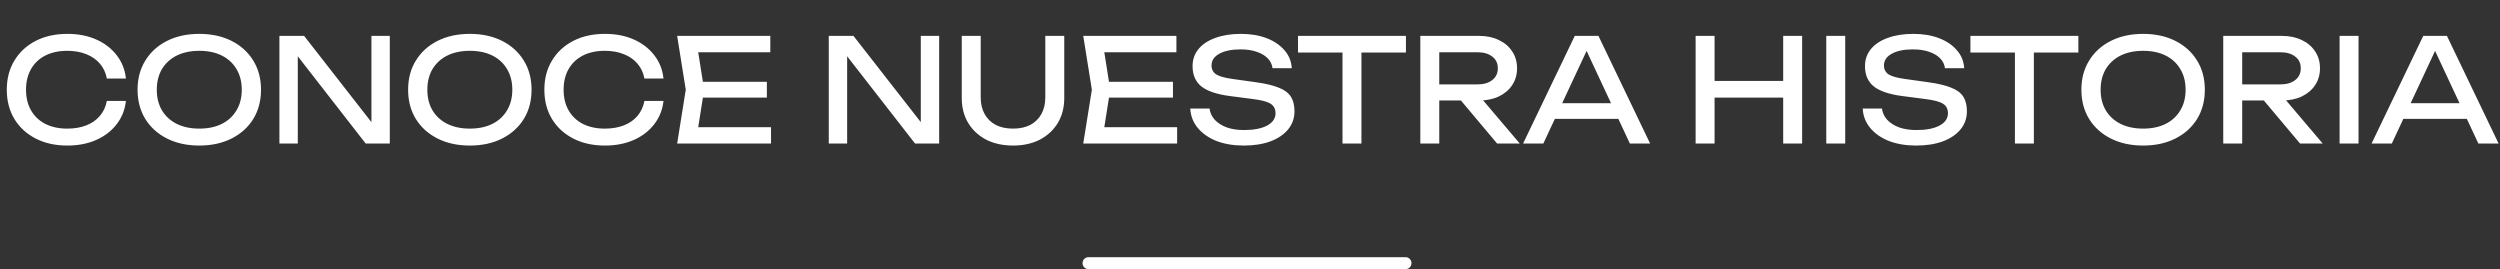 <svg width="418" height="45" viewBox="0 0 418 45" fill="none" xmlns="http://www.w3.org/2000/svg">
<rect x="0" y="0" width="418" height="45" fill="#333333" stroke="none"/>
<path d="M21.055 16.872C20.895 18.344 20.375 19.648 19.495 20.784C18.631 21.904 17.495 22.776 16.087 23.4C14.679 24.024 13.071 24.336 11.263 24.336C9.247 24.336 7.479 23.944 5.959 23.16C4.439 22.376 3.255 21.288 2.407 19.896C1.559 18.488 1.135 16.856 1.135 15C1.135 13.144 1.559 11.52 2.407 10.128C3.255 8.72 4.439 7.624 5.959 6.84C7.479 6.056 9.247 5.664 11.263 5.664C13.071 5.664 14.679 5.976 16.087 6.6C17.495 7.224 18.631 8.096 19.495 9.216C20.375 10.336 20.895 11.64 21.055 13.128H17.863C17.687 12.168 17.303 11.344 16.711 10.656C16.135 9.968 15.383 9.44 14.455 9.072C13.527 8.688 12.455 8.496 11.239 8.496C9.831 8.496 8.607 8.76 7.567 9.288C6.543 9.816 5.751 10.568 5.191 11.544C4.631 12.52 4.351 13.672 4.351 15C4.351 16.328 4.631 17.48 5.191 18.456C5.751 19.432 6.543 20.184 7.567 20.712C8.607 21.24 9.831 21.504 11.239 21.504C12.455 21.504 13.527 21.32 14.455 20.952C15.383 20.584 16.135 20.056 16.711 19.368C17.303 18.664 17.687 17.832 17.863 16.872H21.055ZM33.321 24.336C31.273 24.336 29.473 23.944 27.921 23.16C26.369 22.376 25.161 21.288 24.297 19.896C23.433 18.488 23.001 16.856 23.001 15C23.001 13.144 23.433 11.52 24.297 10.128C25.161 8.72 26.369 7.624 27.921 6.84C29.473 6.056 31.273 5.664 33.321 5.664C35.369 5.664 37.169 6.056 38.721 6.84C40.273 7.624 41.481 8.72 42.345 10.128C43.209 11.52 43.641 13.144 43.641 15C43.641 16.856 43.209 18.488 42.345 19.896C41.481 21.288 40.273 22.376 38.721 23.16C37.169 23.944 35.369 24.336 33.321 24.336ZM33.321 21.504C34.777 21.504 36.033 21.24 37.089 20.712C38.145 20.184 38.961 19.432 39.537 18.456C40.129 17.48 40.425 16.328 40.425 15C40.425 13.672 40.129 12.52 39.537 11.544C38.961 10.568 38.145 9.816 37.089 9.288C36.033 8.76 34.777 8.496 33.321 8.496C31.881 8.496 30.625 8.76 29.553 9.288C28.497 9.816 27.673 10.568 27.081 11.544C26.505 12.52 26.217 13.672 26.217 15C26.217 16.328 26.505 17.48 27.081 18.456C27.673 19.432 28.497 20.184 29.553 20.712C30.625 21.24 31.881 21.504 33.321 21.504ZM63.399 22.08L62.103 22.224V6H65.175V24H61.143L48.519 7.776L49.791 7.632V24H46.719V6H50.847L63.399 22.08ZM78.556 24.336C76.508 24.336 74.708 23.944 73.156 23.16C71.604 22.376 70.396 21.288 69.532 19.896C68.668 18.488 68.236 16.856 68.236 15C68.236 13.144 68.668 11.52 69.532 10.128C70.396 8.72 71.604 7.624 73.156 6.84C74.708 6.056 76.508 5.664 78.556 5.664C80.604 5.664 82.404 6.056 83.956 6.84C85.508 7.624 86.716 8.72 87.58 10.128C88.444 11.52 88.876 13.144 88.876 15C88.876 16.856 88.444 18.488 87.58 19.896C86.716 21.288 85.508 22.376 83.956 23.16C82.404 23.944 80.604 24.336 78.556 24.336ZM78.556 21.504C80.012 21.504 81.268 21.24 82.324 20.712C83.38 20.184 84.196 19.432 84.772 18.456C85.364 17.48 85.66 16.328 85.66 15C85.66 13.672 85.364 12.52 84.772 11.544C84.196 10.568 83.38 9.816 82.324 9.288C81.268 8.76 80.012 8.496 78.556 8.496C77.116 8.496 75.86 8.76 74.788 9.288C73.732 9.816 72.908 10.568 72.316 11.544C71.74 12.52 71.452 13.672 71.452 15C71.452 16.328 71.74 17.48 72.316 18.456C72.908 19.432 73.732 20.184 74.788 20.712C75.86 21.24 77.116 21.504 78.556 21.504ZM110.938 16.872C110.778 18.344 110.258 19.648 109.378 20.784C108.514 21.904 107.378 22.776 105.97 23.4C104.562 24.024 102.954 24.336 101.146 24.336C99.129 24.336 97.362 23.944 95.841 23.16C94.322 22.376 93.138 21.288 92.29 19.896C91.442 18.488 91.017 16.856 91.017 15C91.017 13.144 91.442 11.52 92.29 10.128C93.138 8.72 94.322 7.624 95.841 6.84C97.362 6.056 99.129 5.664 101.146 5.664C102.954 5.664 104.562 5.976 105.97 6.6C107.378 7.224 108.514 8.096 109.378 9.216C110.258 10.336 110.778 11.64 110.938 13.128H107.746C107.57 12.168 107.186 11.344 106.594 10.656C106.018 9.968 105.266 9.44 104.338 9.072C103.41 8.688 102.338 8.496 101.122 8.496C99.713 8.496 98.49 8.76 97.45 9.288C96.425 9.816 95.633 10.568 95.073 11.544C94.513 12.52 94.234 13.672 94.234 15C94.234 16.328 94.513 17.48 95.073 18.456C95.633 19.432 96.425 20.184 97.45 20.712C98.49 21.24 99.713 21.504 101.122 21.504C102.338 21.504 103.41 21.32 104.338 20.952C105.266 20.584 106.018 20.056 106.594 19.368C107.186 18.664 107.57 17.832 107.746 16.872H110.938ZM128.22 13.68V16.32H115.644V13.68H128.22ZM117.732 15L116.46 23.04L114.948 21.264H128.916V24H113.22L114.66 15L113.22 6H128.796V8.736H114.948L116.46 6.96L117.732 15ZM155.251 22.08L153.955 22.224V6H157.027V24H152.995L140.371 7.776L141.643 7.632V24H138.571V6H142.699L155.251 22.08ZM163.975 16.272C163.975 17.344 164.191 18.272 164.623 19.056C165.055 19.84 165.671 20.448 166.471 20.88C167.287 21.296 168.255 21.504 169.375 21.504C170.511 21.504 171.479 21.296 172.279 20.88C173.079 20.448 173.695 19.84 174.127 19.056C174.559 18.272 174.775 17.344 174.775 16.272V6H177.943V16.392C177.943 17.976 177.583 19.368 176.863 20.568C176.143 21.752 175.143 22.68 173.863 23.352C172.583 24.008 171.087 24.336 169.375 24.336C167.679 24.336 166.183 24.008 164.887 23.352C163.607 22.68 162.607 21.752 161.887 20.568C161.167 19.368 160.807 17.976 160.807 16.392V6H163.975V16.272ZM196.119 13.68V16.32H183.543V13.68H196.119ZM185.631 15L184.359 23.04L182.847 21.264H196.815V24H181.119L182.559 15L181.119 6H196.695V8.736H182.847L184.359 6.96L185.631 15ZM199.014 18.144H202.23C202.326 18.864 202.622 19.496 203.118 20.04C203.63 20.584 204.302 21.008 205.134 21.312C205.966 21.6 206.926 21.744 208.014 21.744C209.63 21.744 210.91 21.496 211.854 21C212.798 20.488 213.27 19.8 213.27 18.936C213.27 18.232 212.998 17.704 212.454 17.352C211.91 17 210.926 16.736 209.502 16.56L205.614 16.056C203.438 15.768 201.854 15.232 200.862 14.448C199.886 13.648 199.398 12.52 199.398 11.064C199.398 9.96 199.726 9.008 200.382 8.208C201.054 7.392 201.998 6.768 203.214 6.336C204.43 5.888 205.854 5.664 207.486 5.664C209.102 5.664 210.534 5.904 211.782 6.384C213.03 6.864 214.022 7.536 214.758 8.4C215.51 9.248 215.918 10.248 215.982 11.4H212.766C212.686 10.76 212.414 10.208 211.95 9.744C211.502 9.28 210.894 8.92 210.126 8.664C209.358 8.392 208.454 8.256 207.414 8.256C205.942 8.256 204.766 8.496 203.886 8.976C203.006 9.456 202.566 10.112 202.566 10.944C202.566 11.584 202.822 12.08 203.334 12.432C203.862 12.768 204.774 13.024 206.07 13.2L210.006 13.752C211.622 13.976 212.894 14.28 213.822 14.664C214.766 15.032 215.438 15.536 215.838 16.176C216.238 16.8 216.438 17.608 216.438 18.6C216.438 19.752 216.086 20.76 215.382 21.624C214.678 22.488 213.686 23.16 212.406 23.64C211.142 24.104 209.662 24.336 207.966 24.336C206.238 24.336 204.71 24.08 203.382 23.568C202.07 23.04 201.03 22.312 200.262 21.384C199.494 20.456 199.078 19.376 199.014 18.144ZM224.465 7.464H227.633V24H224.465V7.464ZM217.025 6H235.073V8.784H217.025V6ZM239.685 14.112H247.005C248.061 14.112 248.893 13.872 249.501 13.392C250.125 12.912 250.437 12.256 250.437 11.424C250.437 10.576 250.125 9.92 249.501 9.456C248.893 8.976 248.061 8.736 247.005 8.736H239.229L240.645 6.96V24H237.477V6H247.293C248.557 6 249.661 6.232 250.605 6.696C251.565 7.144 252.309 7.776 252.837 8.592C253.381 9.392 253.653 10.336 253.653 11.424C253.653 12.48 253.381 13.416 252.837 14.232C252.309 15.032 251.565 15.664 250.605 16.128C249.661 16.576 248.557 16.8 247.293 16.8H239.685V14.112ZM243.237 15.576H246.957L254.109 24H250.317L243.237 15.576ZM258.908 19.872V17.256H271.484V19.872H258.908ZM267.26 6L275.9 24H272.516L264.668 7.2H265.892L258.044 24H254.66L263.3 6H267.26ZM283.508 6H286.676V24H283.508V6ZM298.148 6H301.316V24H298.148V6ZM285.212 13.536H299.66V16.32H285.212V13.536ZM305.352 6H308.52V24H305.352V6ZM311.443 18.144H314.659C314.755 18.864 315.051 19.496 315.547 20.04C316.059 20.584 316.731 21.008 317.563 21.312C318.395 21.6 319.355 21.744 320.443 21.744C322.059 21.744 323.339 21.496 324.283 21C325.227 20.488 325.699 19.8 325.699 18.936C325.699 18.232 325.427 17.704 324.883 17.352C324.339 17 323.355 16.736 321.931 16.56L318.043 16.056C315.867 15.768 314.283 15.232 313.291 14.448C312.315 13.648 311.827 12.52 311.827 11.064C311.827 9.96 312.155 9.008 312.811 8.208C313.483 7.392 314.427 6.768 315.643 6.336C316.859 5.888 318.283 5.664 319.915 5.664C321.531 5.664 322.963 5.904 324.211 6.384C325.459 6.864 326.451 7.536 327.187 8.4C327.939 9.248 328.347 10.248 328.411 11.4H325.195C325.115 10.76 324.843 10.208 324.379 9.744C323.931 9.28 323.323 8.92 322.555 8.664C321.787 8.392 320.883 8.256 319.843 8.256C318.371 8.256 317.195 8.496 316.315 8.976C315.435 9.456 314.995 10.112 314.995 10.944C314.995 11.584 315.251 12.08 315.763 12.432C316.291 12.768 317.203 13.024 318.499 13.2L322.435 13.752C324.051 13.976 325.323 14.28 326.251 14.664C327.195 15.032 327.867 15.536 328.267 16.176C328.667 16.8 328.867 17.608 328.867 18.6C328.867 19.752 328.515 20.76 327.811 21.624C327.107 22.488 326.115 23.16 324.835 23.64C323.571 24.104 322.091 24.336 320.395 24.336C318.667 24.336 317.139 24.08 315.811 23.568C314.499 23.04 313.459 22.312 312.691 21.384C311.923 20.456 311.507 19.376 311.443 18.144ZM336.894 7.464H340.062V24H336.894V7.464ZM329.454 6H347.502V8.784H329.454V6ZM358.329 24.336C356.281 24.336 354.481 23.944 352.929 23.16C351.377 22.376 350.169 21.288 349.305 19.896C348.441 18.488 348.009 16.856 348.009 15C348.009 13.144 348.441 11.52 349.305 10.128C350.169 8.72 351.377 7.624 352.929 6.84C354.481 6.056 356.281 5.664 358.329 5.664C360.377 5.664 362.177 6.056 363.729 6.84C365.281 7.624 366.489 8.72 367.353 10.128C368.217 11.52 368.649 13.144 368.649 15C368.649 16.856 368.217 18.488 367.353 19.896C366.489 21.288 365.281 22.376 363.729 23.16C362.177 23.944 360.377 24.336 358.329 24.336ZM358.329 21.504C359.785 21.504 361.041 21.24 362.097 20.712C363.153 20.184 363.969 19.432 364.545 18.456C365.137 17.48 365.433 16.328 365.433 15C365.433 13.672 365.137 12.52 364.545 11.544C363.969 10.568 363.153 9.816 362.097 9.288C361.041 8.76 359.785 8.496 358.329 8.496C356.889 8.496 355.633 8.76 354.561 9.288C353.505 9.816 352.681 10.568 352.089 11.544C351.513 12.52 351.225 13.672 351.225 15C351.225 16.328 351.513 17.48 352.089 18.456C352.681 19.432 353.505 20.184 354.561 20.712C355.633 21.24 356.889 21.504 358.329 21.504ZM373.935 14.112H381.255C382.311 14.112 383.143 13.872 383.751 13.392C384.375 12.912 384.687 12.256 384.687 11.424C384.687 10.576 384.375 9.92 383.751 9.456C383.143 8.976 382.311 8.736 381.255 8.736H373.479L374.895 6.96V24H371.727V6H381.543C382.807 6 383.911 6.232 384.855 6.696C385.815 7.144 386.559 7.776 387.087 8.592C387.631 9.392 387.903 10.336 387.903 11.424C387.903 12.48 387.631 13.416 387.087 14.232C386.559 15.032 385.815 15.664 384.855 16.128C383.911 16.576 382.807 16.8 381.543 16.8H373.935V14.112ZM377.487 15.576H381.207L388.359 24H384.567L377.487 15.576ZM391.18 6H394.348V24H391.18V6ZM400.775 19.872V17.256H413.351V19.872H400.775ZM409.127 6L417.767 24H414.383L406.535 7.2H407.759L399.911 24H396.527L405.167 6H409.127Z" fill="white"/>
<line x1="182" y1="44" x2="235" y2="44" stroke="white" stroke-width="2" stroke-linecap="round"/>
</svg>
